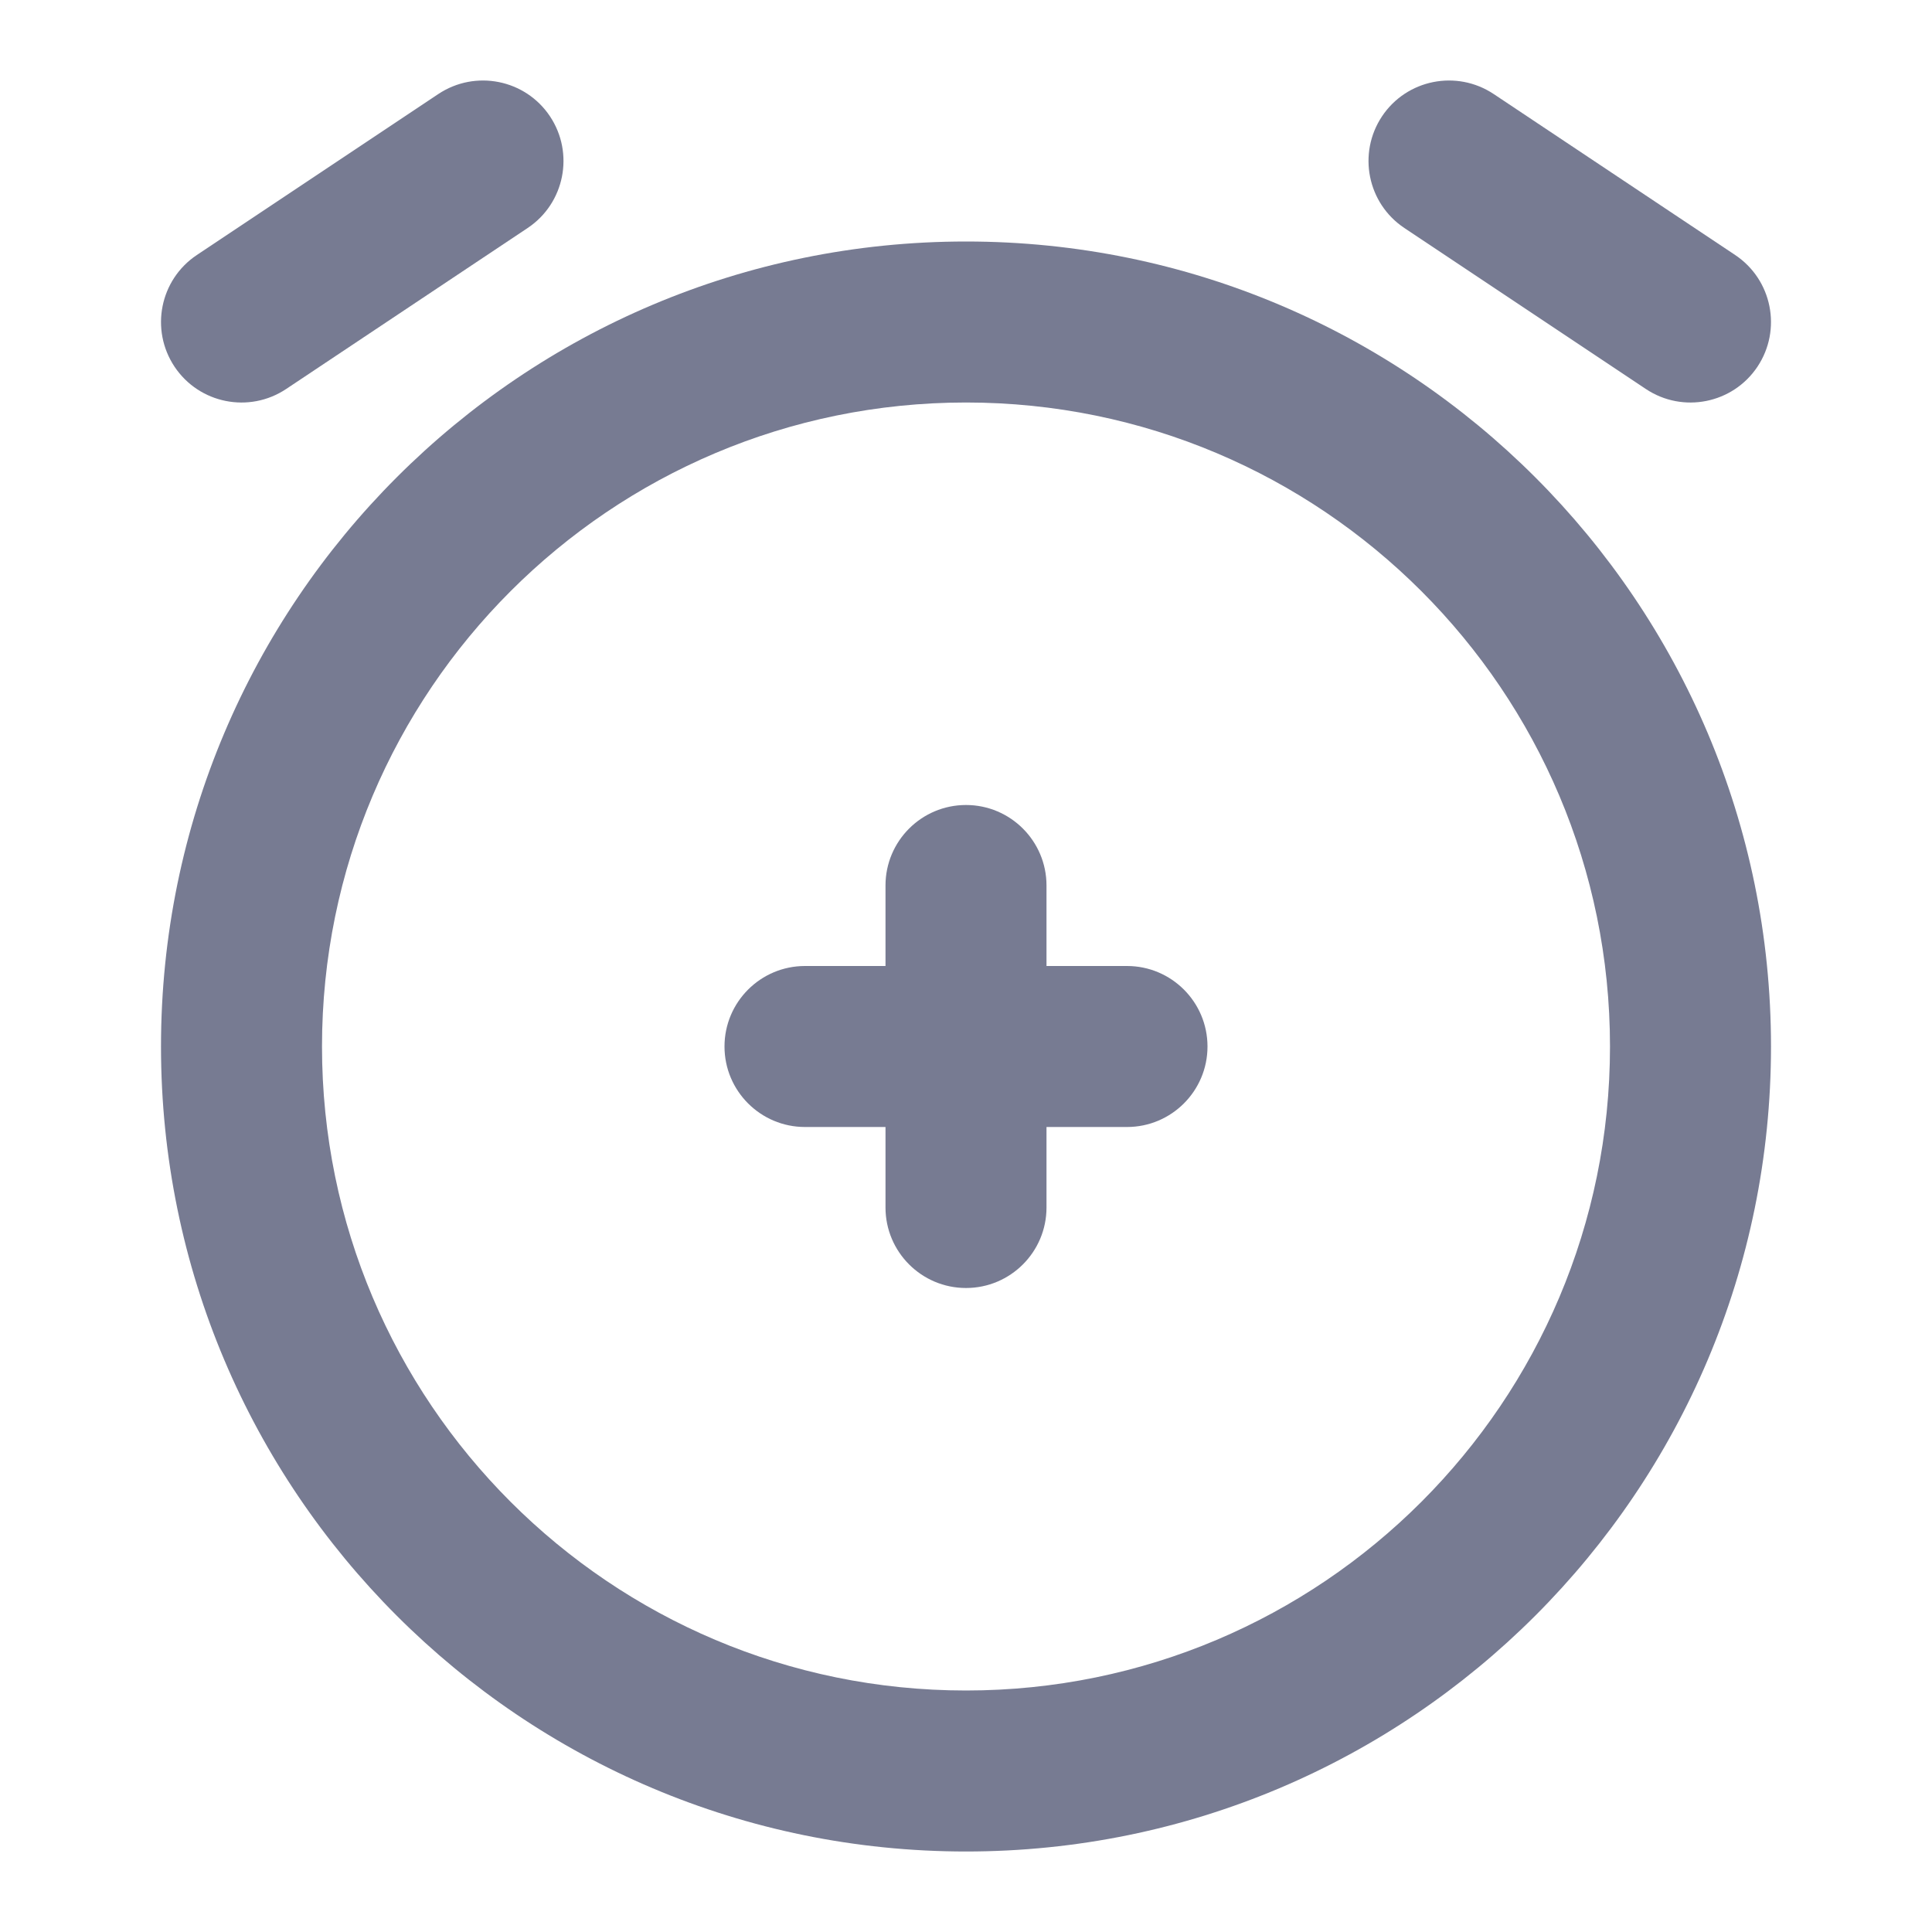 <svg width="24" height="24" viewBox="0 0 24 24" fill="none" xmlns="http://www.w3.org/2000/svg">
<path fill-rule="evenodd" clip-rule="evenodd" d="M6.555 2.832L3.555 4.832C3.095 5.139 2.474 5.014 2.168 4.555C1.862 4.095 1.986 3.474 2.445 3.168L5.445 1.168C5.905 0.862 6.526 0.986 6.832 1.445C7.138 1.905 7.014 2.526 6.555 2.832Z" fill="#777B92"/>
<path fill-rule="evenodd" clip-rule="evenodd" d="M17.168 1.445C17.474 0.986 18.095 0.862 18.555 1.168L21.555 3.168C22.014 3.474 22.138 4.095 21.832 4.555C21.526 5.014 20.905 5.139 20.445 4.832L17.445 2.832C16.986 2.526 16.862 1.905 17.168 1.445Z" fill="#777B92"/>
<path fill-rule="evenodd" clip-rule="evenodd" d="M12 10C12.552 10 13 10.448 13 11V12H14C14.552 12 15 12.448 15 13C15 13.552 14.552 14 14 14H13V15C13 15.552 12.552 16 12 16C11.448 16 11 15.552 11 15V14H10C9.448 14 9 13.552 9 13C9 12.448 9.448 12 10 12H11V11C11 10.448 11.448 10 12 10Z" fill="#777B92"/>
<path fill-rule="evenodd" clip-rule="evenodd" d="M2 13C2 7.477 6.477 3 12 3C17.523 3 22 7.477 22 13C22 18.523 17.523 23 12 23C6.477 23 2 18.523 2 13ZM12 5C7.582 5 4 8.582 4 13C4 17.418 7.582 21 12 21C16.418 21 20 17.418 20 13C20 8.582 16.418 5 12 5Z" fill="#777B92"/>
</svg>

